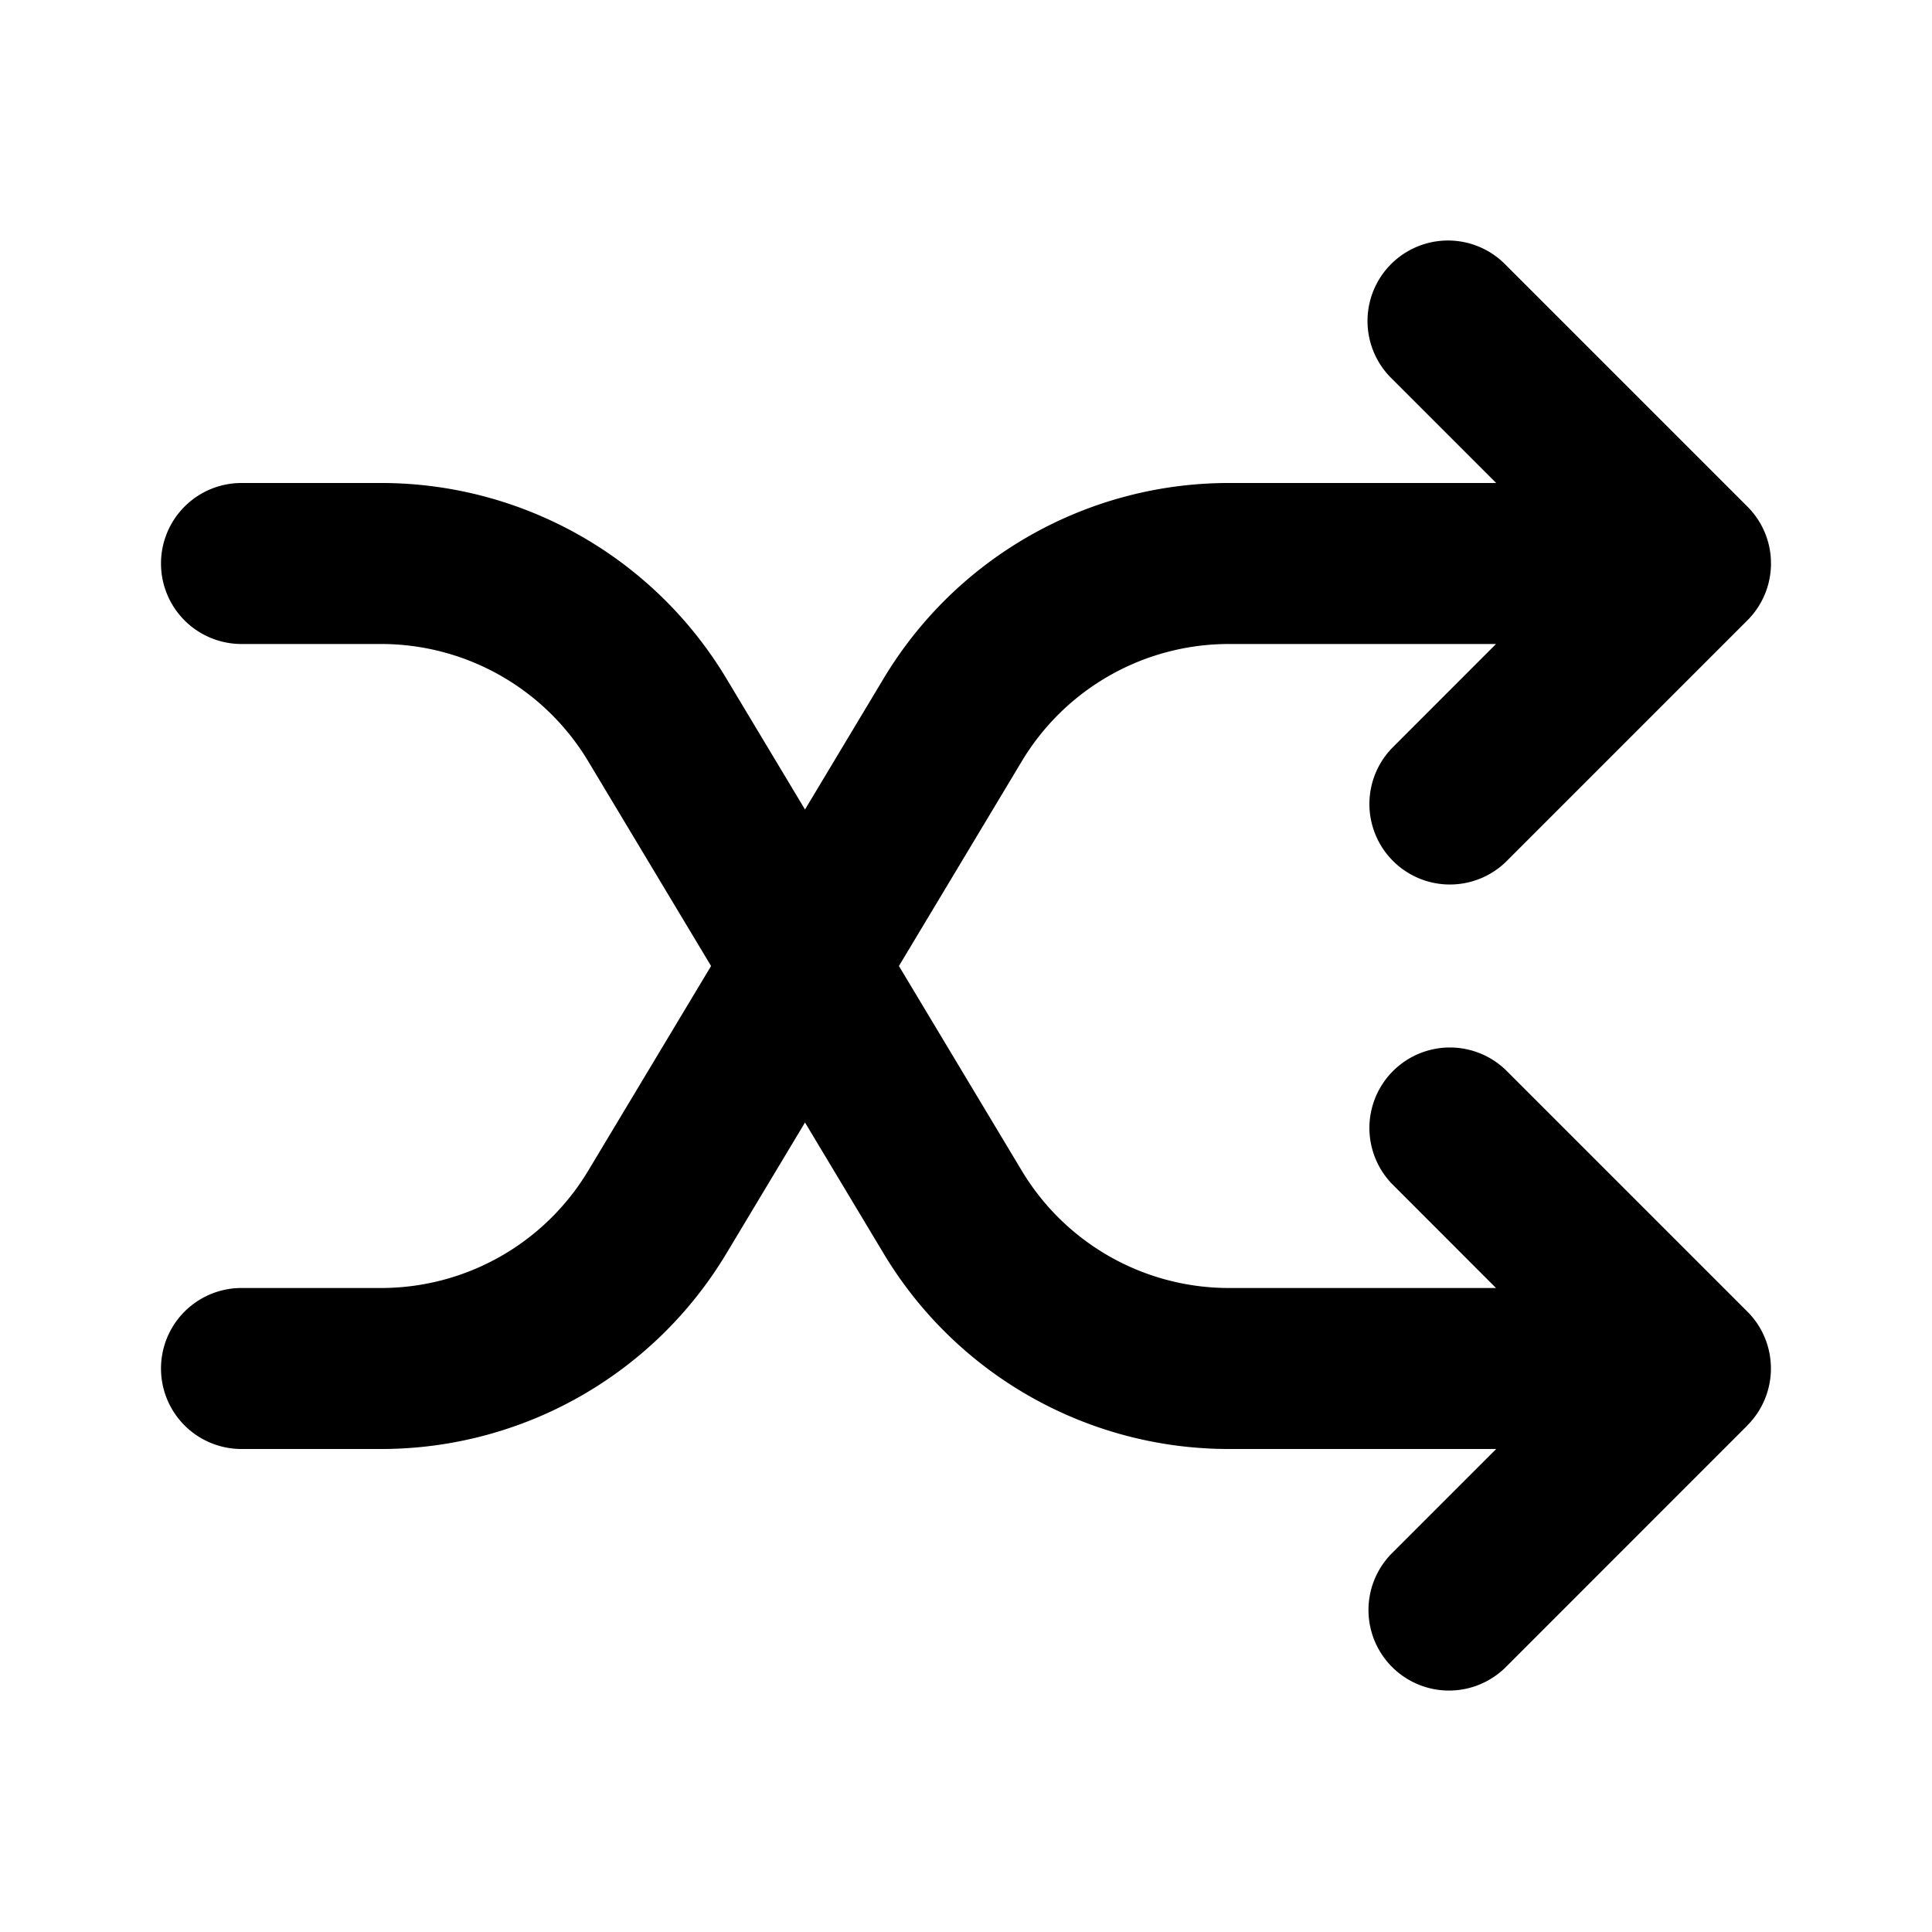 <svg xmlns="http://www.w3.org/2000/svg" width="1em" height="1em" viewBox="0 0 24 24"><!-- Icon from Mono Icons by Mono - https://github.com/mono-company/mono-icons/blob/master/LICENSE.md --><g fill="currentColor"><path d="M21.924 6.617a1 1 0 0 0-.217-.324l-3-3a1 1 0 1 0-1.414 1.414L18.586 6h-3.321a5 5 0 0 0-4.288 2.428l-3.67 6.115A3 3 0 0 1 4.736 16H3a1 1 0 1 0 0 2h1.735a5 5 0 0 0 4.288-2.428l3.67-6.115A3 3 0 0 1 15.264 8h3.32l-1.292 1.293a1 1 0 0 0 1.414 1.414l3-3A1 1 0 0 0 22 7m-.076-.383a1 1 0 0 1 .076.38z"/><path d="m21.706 17.708l-2.999 3a1 1 0 0 1-1.414-1.415L18.586 18h-3.321a5 5 0 0 1-4.288-2.428l-3.67-6.115A3 3 0 0 0 4.736 8H3a1 1 0 0 1 0-2h1.735a5 5 0 0 1 4.288 2.428l3.67 6.115A3 3 0 0 0 15.264 16h3.32l-1.292-1.293a1 1 0 0 1 1.414-1.414l3 3c.195.194.292.45.293.704V17a1 1 0 0 1-.294.708z"/></g></svg>